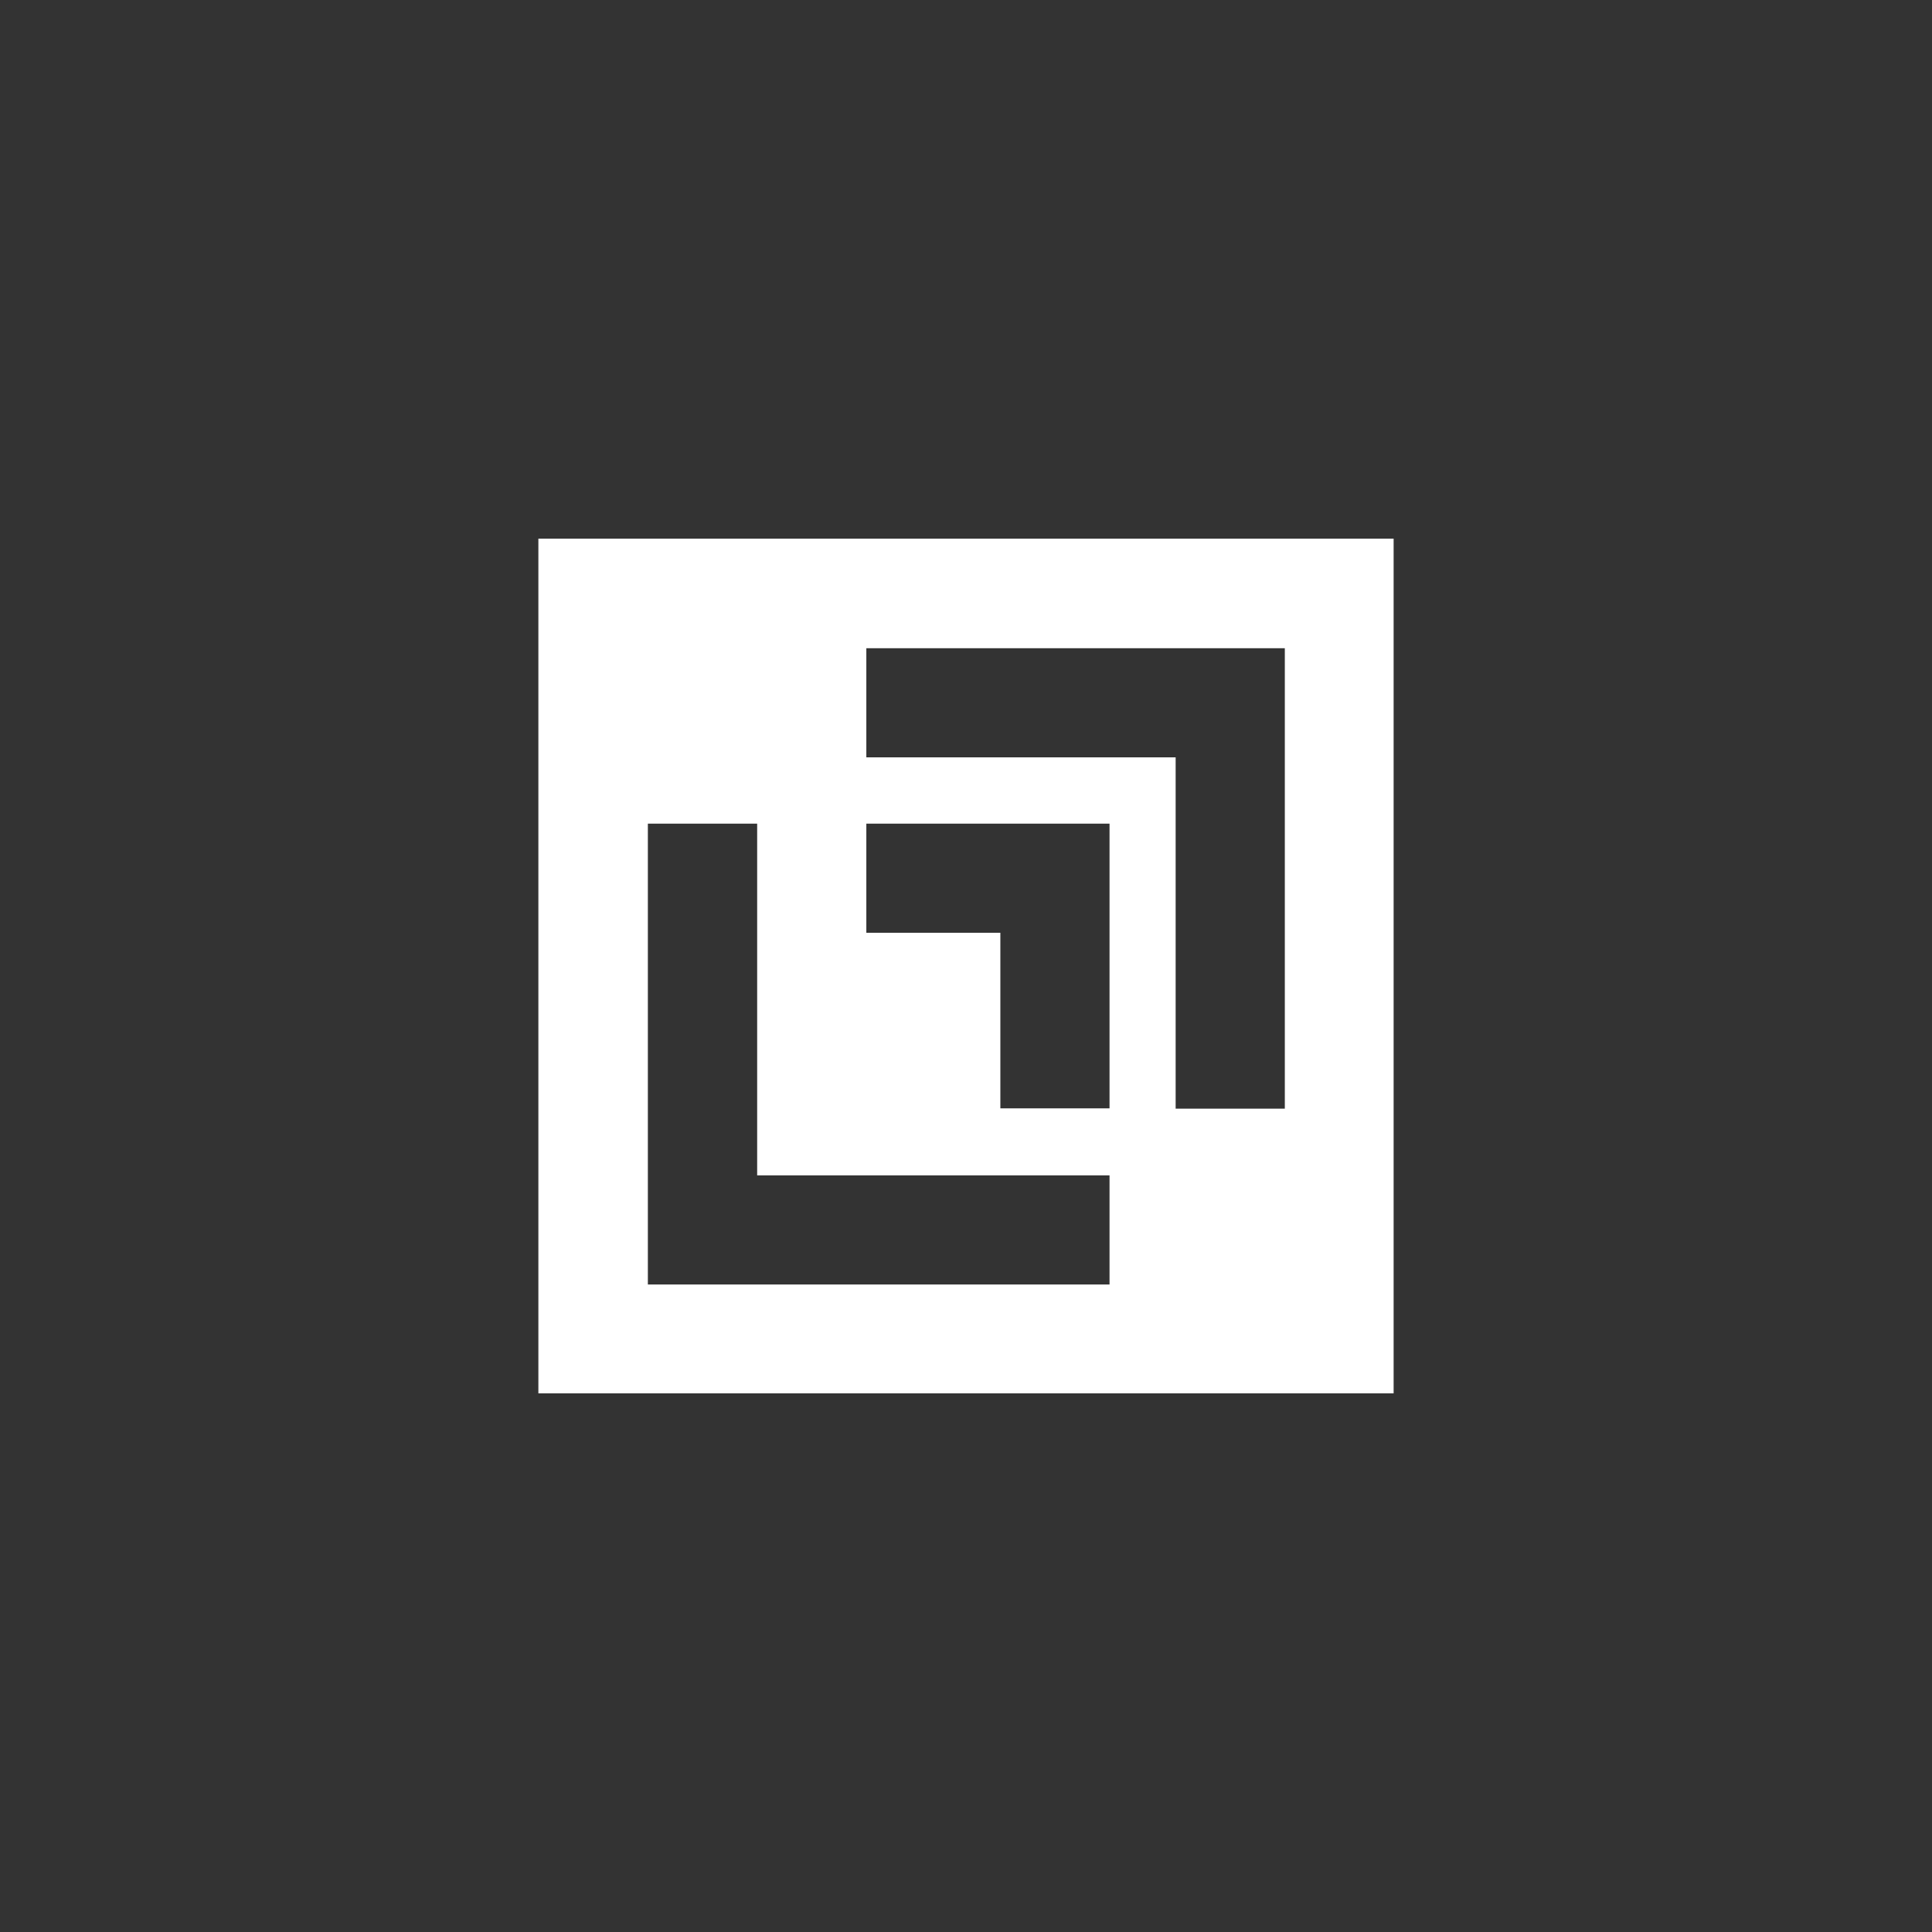 <?xml version="1.0" encoding="UTF-8"?><svg id="ICON_WHITE" xmlns="http://www.w3.org/2000/svg" viewBox="0 0 311.81 311.81"><rect x="0" y="0" width="311.81" height="311.81" fill="#333333" stroke="none"/><defs><style>.cls-1{fill:#fff;}</style></defs><path id="SYMBOL" class="cls-1" d="M86.89,86.93V224.88H224.92V86.93H86.89Zm92.18,120.38H104.56v-74.38h17.64v56.77h56.87v17.61Zm0-28.43h-17.62v-28.34h-21.63v-17.61h39.25v45.95Zm28.29,.05h-17.62v-56.7h-49.92v-17.61h67.54v74.31Z"/></svg>